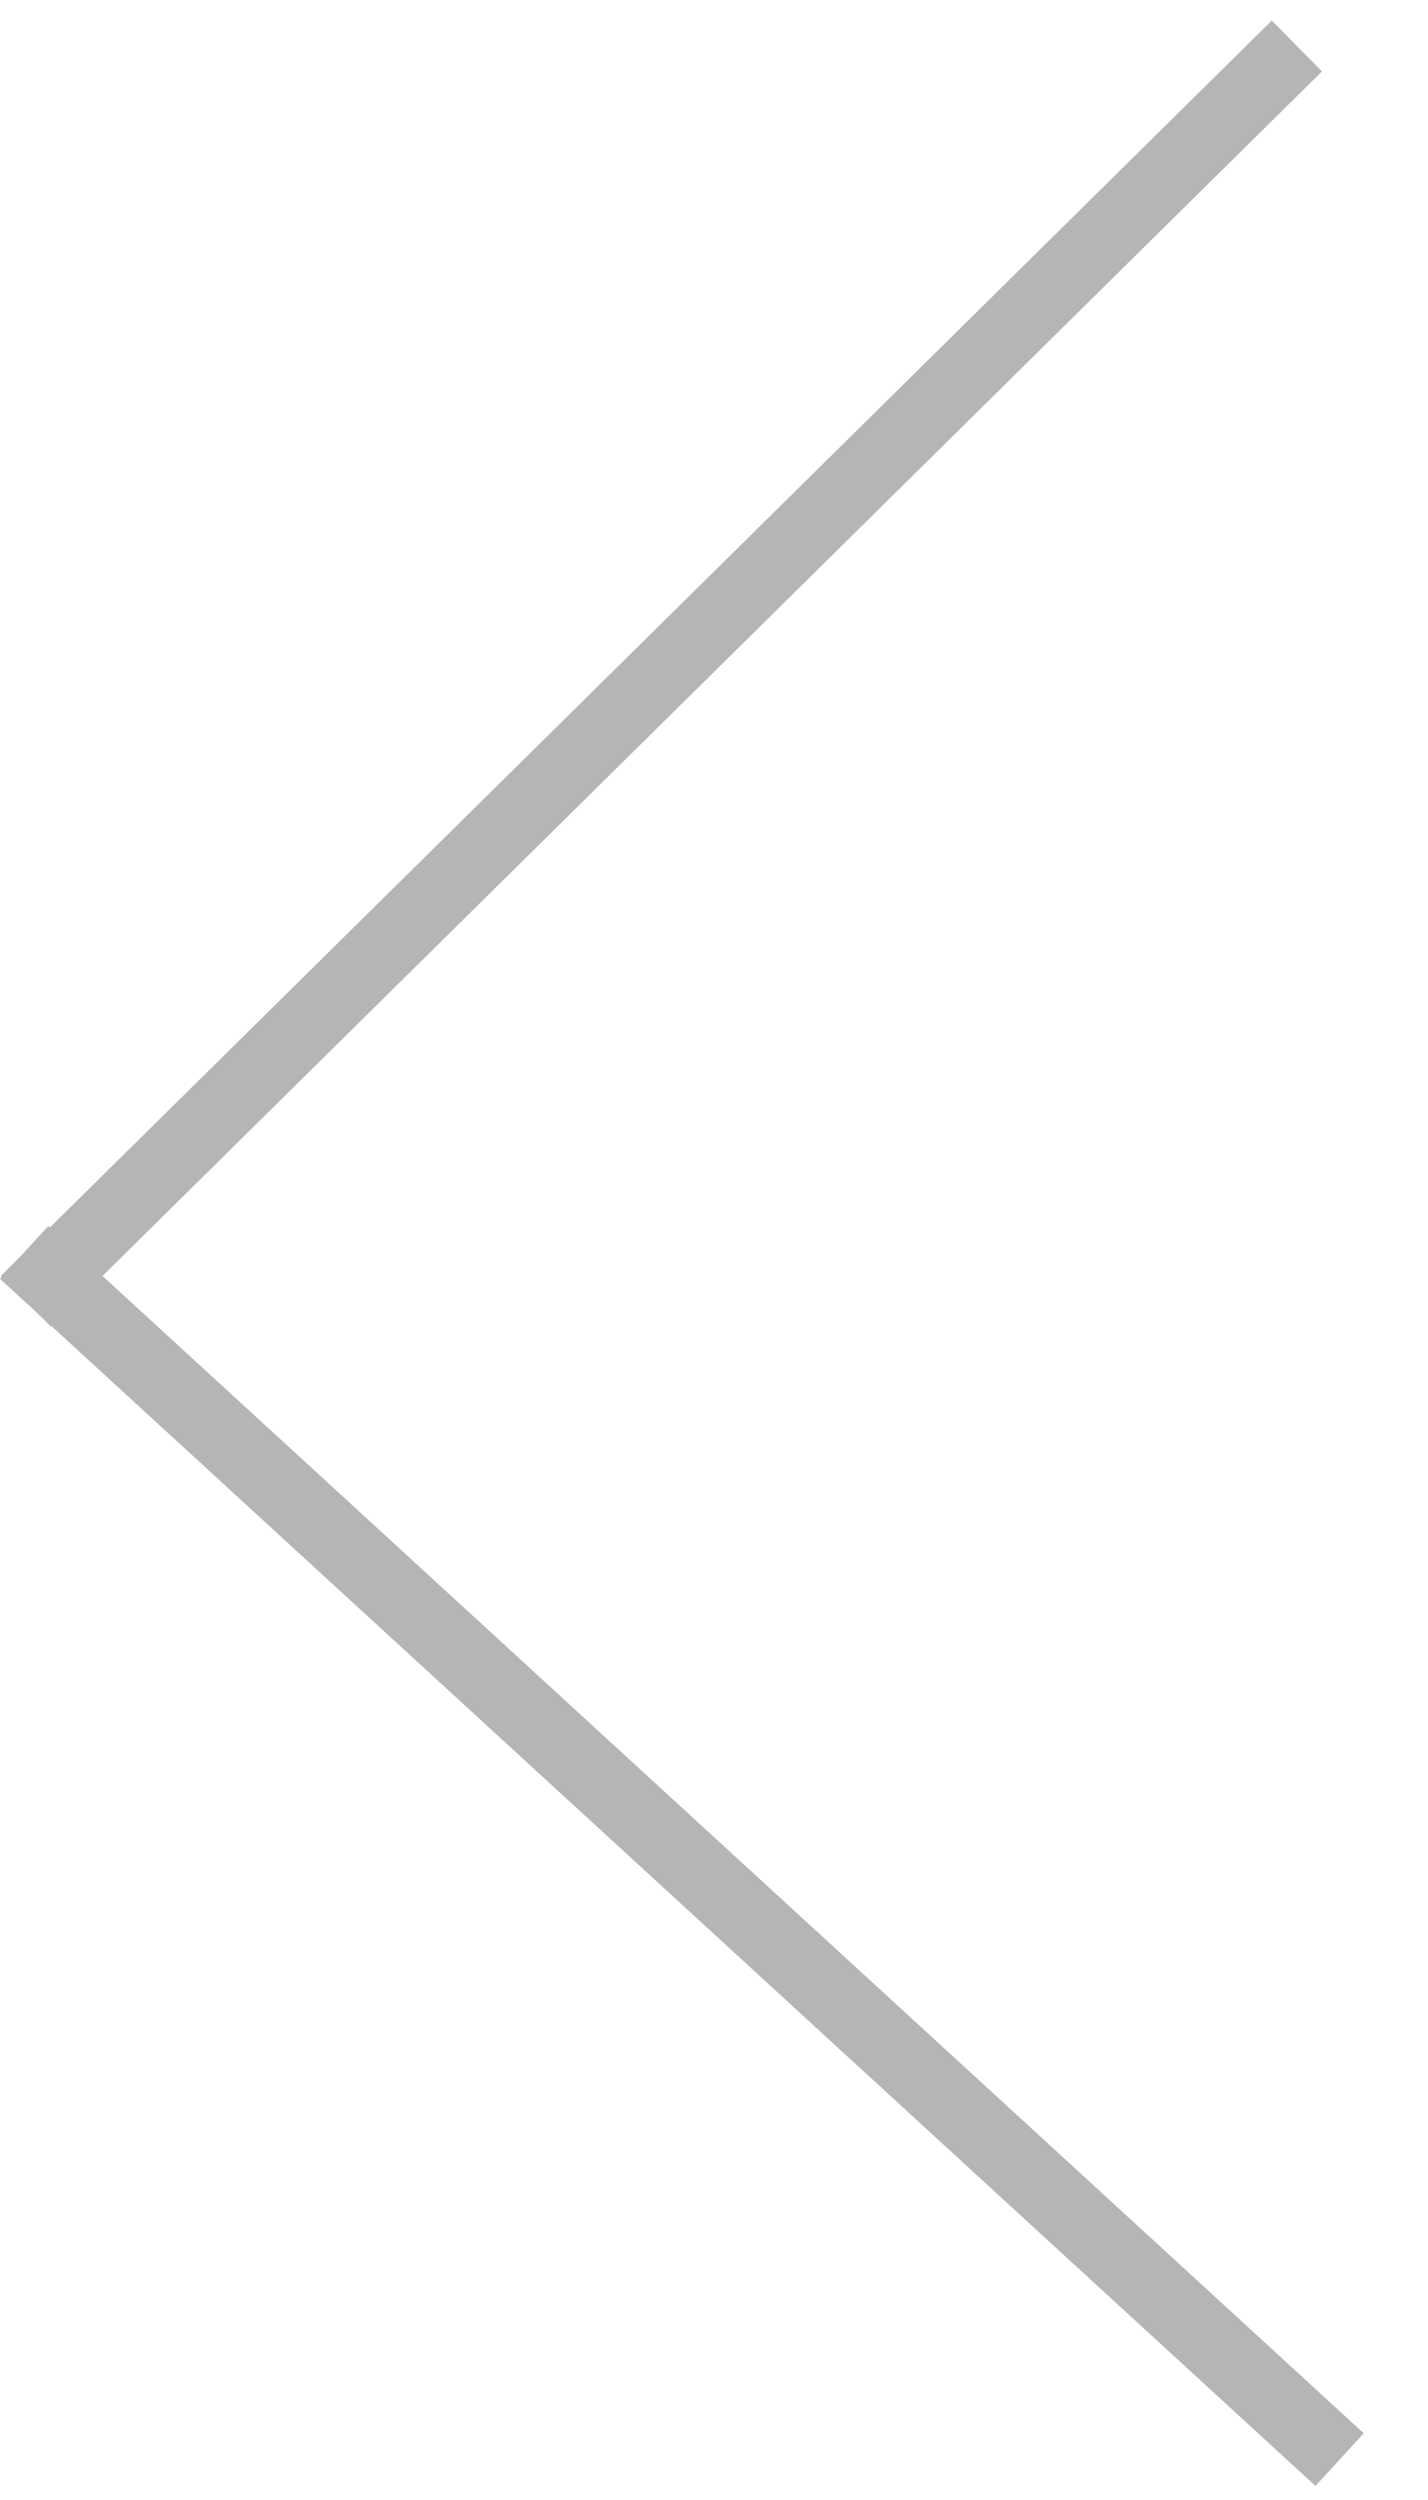 <svg width="20" height="35" viewBox="0 0 20 35" fill="none" xmlns="http://www.w3.org/2000/svg">
<line y1="-0.5" x2="25" y2="-0.5" transform="matrix(-0.737 -0.676 -0.676 0.737 18.424 34.803)" stroke="#B5B5B5"/>
<line y1="-0.5" x2="25" y2="-0.5" transform="matrix(-0.712 0.703 0.703 0.712 18.515 1)" stroke="#B5B5B5"/>
</svg>
